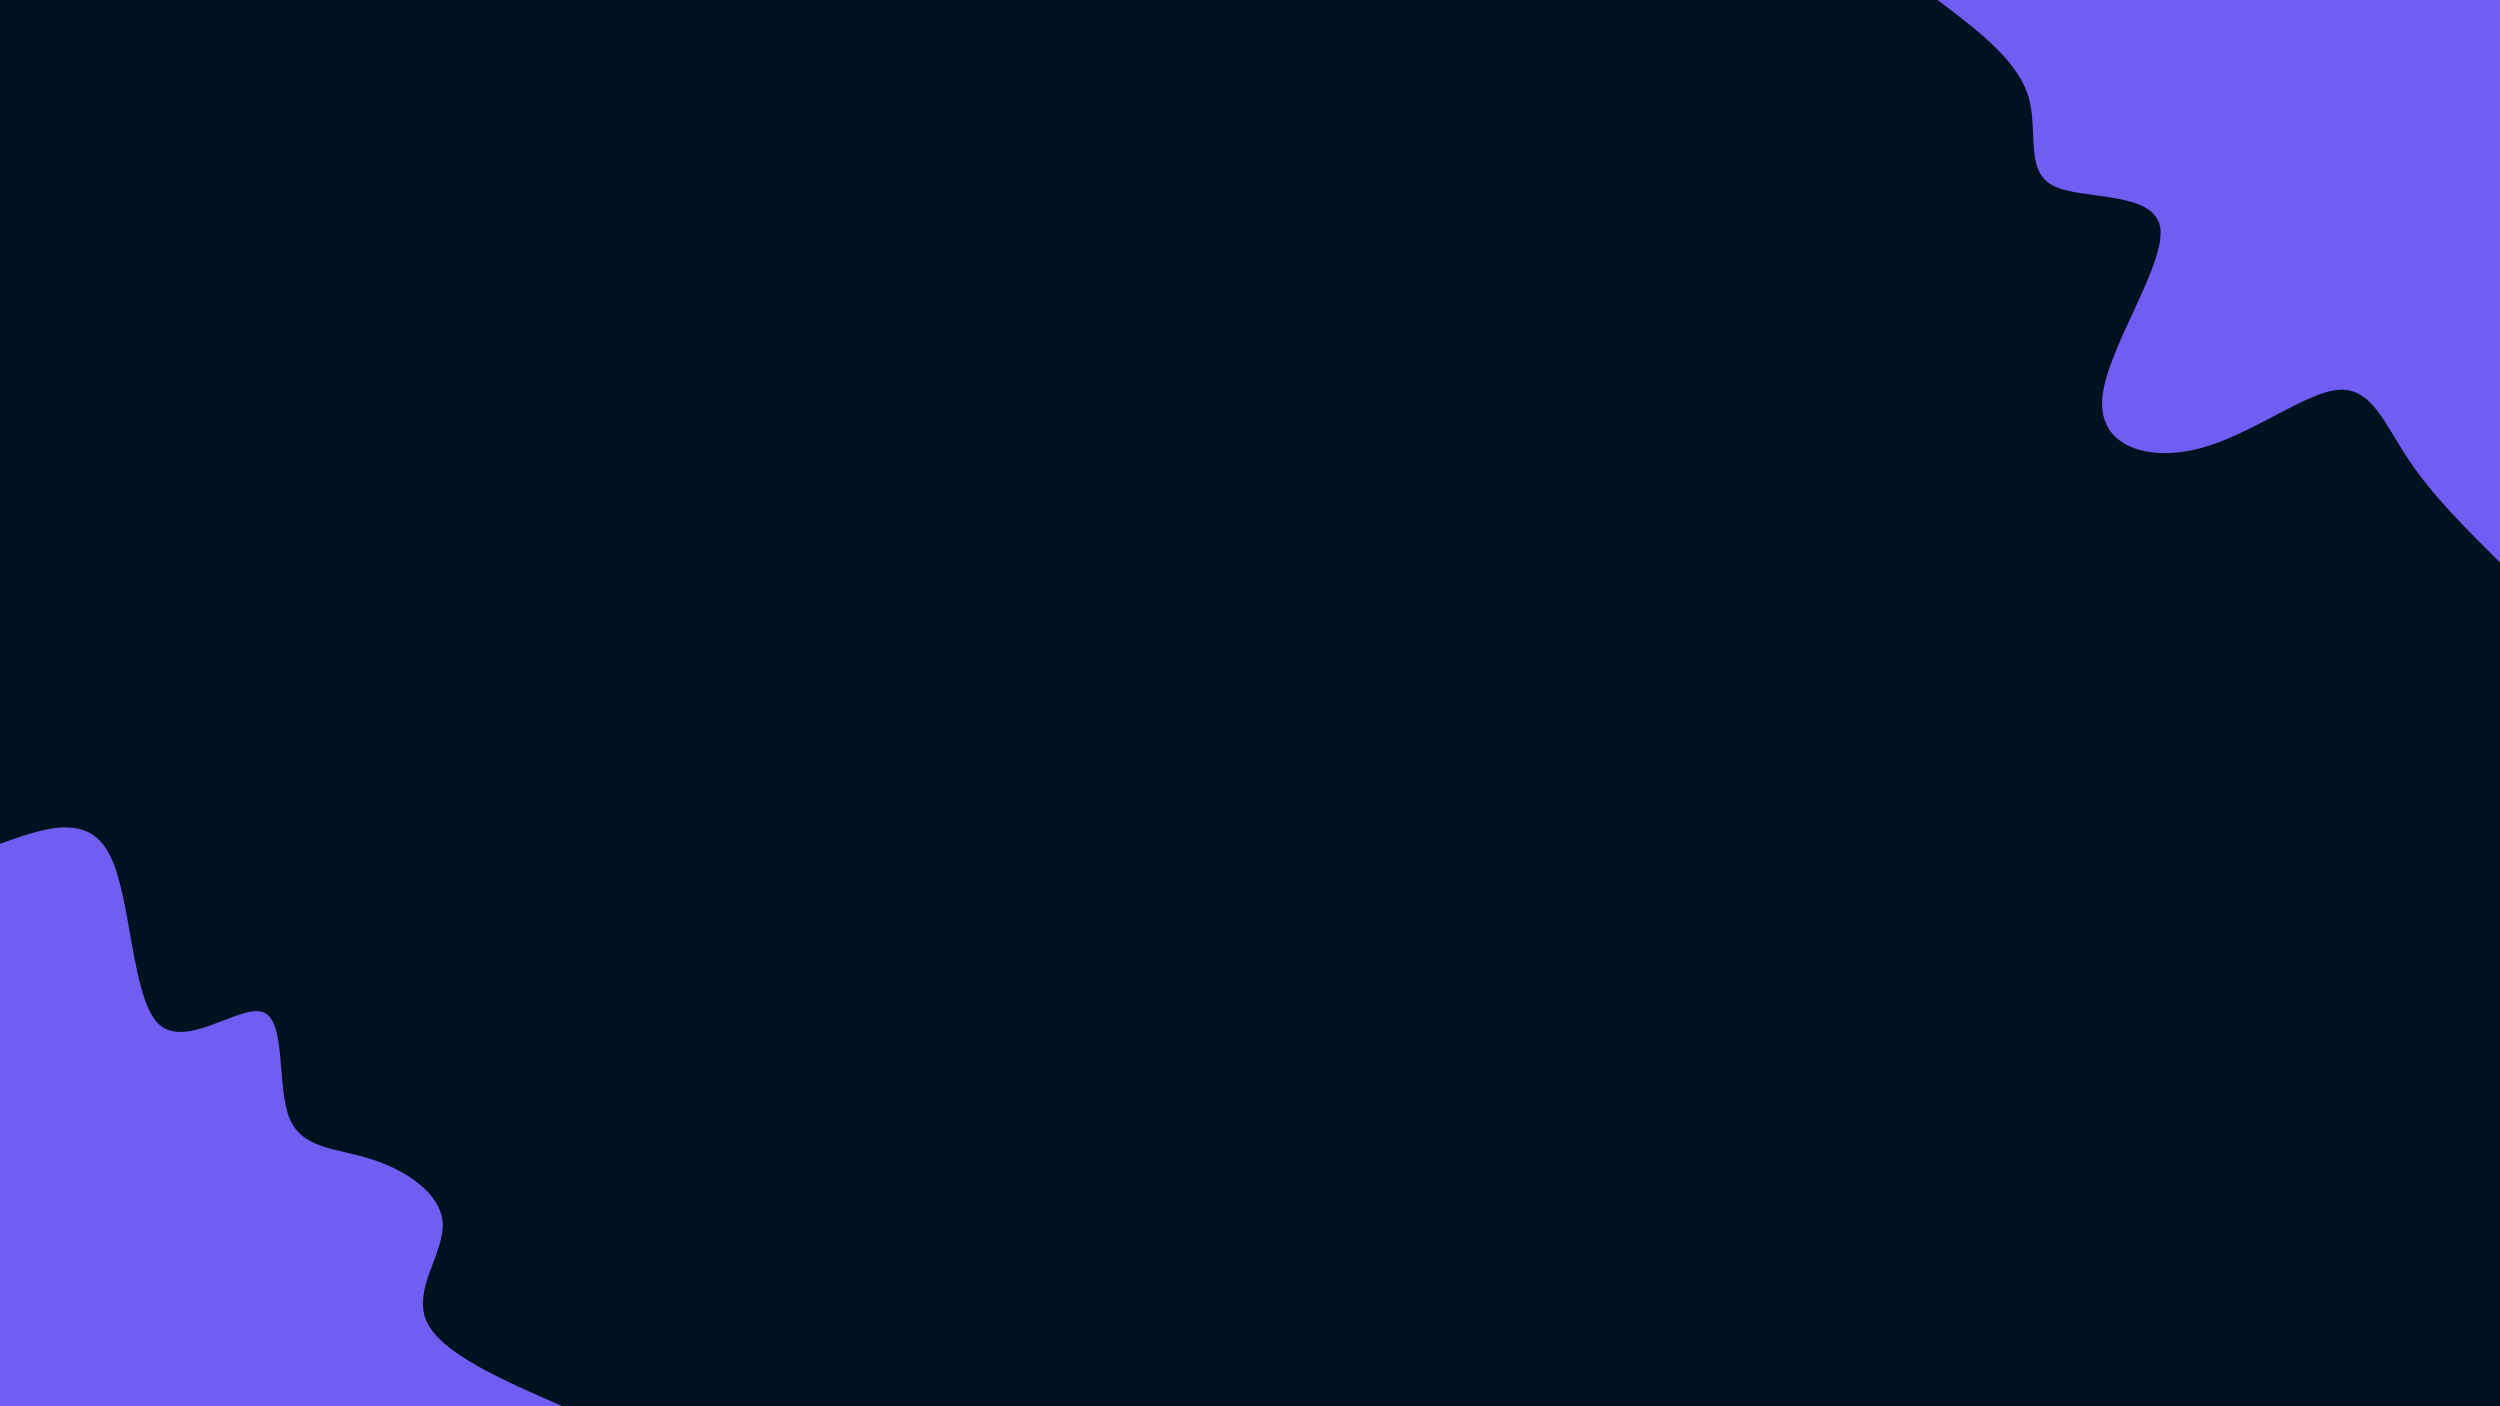 <svg id="visual" viewBox="0 0 960 540" width="960" height="540" xmlns="http://www.w3.org/2000/svg" xmlns:xlink="http://www.w3.org/1999/xlink" version="1.1"><rect x="0" y="0" width="960" height="540" fill="#001220"></rect><defs><linearGradient id="grad1_0" x1="43.8%" y1="0%" x2="100%" y2="100%"><stop offset="14.444%" stop-color="#001220" stop-opacity="1"></stop><stop offset="85.556%" stop-color="#001220" stop-opacity="1"></stop></linearGradient></defs><defs><linearGradient id="grad2_0" x1="0%" y1="0%" x2="56.3%" y2="100%"><stop offset="14.444%" stop-color="#001220" stop-opacity="1"></stop><stop offset="85.556%" stop-color="#001220" stop-opacity="1"></stop></linearGradient></defs><g transform="translate(960, 0)"><path d="M0 216C-13 203.1 -26.1 190.1 -35.1 176.5C-44.2 162.9 -49.3 148.7 -62 149.7C-74.7 150.6 -95.1 166.8 -115 172.1C-134.9 177.4 -154.4 171.7 -152.7 152.7C-151 133.7 -128.1 101.4 -130.5 87.2C-133 73.1 -160.9 77 -171.8 71.2C-182.8 65.3 -176.9 49.6 -181.4 36.1C-186 22.6 -201 11.3 -216 0L0 0Z" fill="#715DF2"></path></g><g transform="translate(0, 540)"><path d="M0 -216C16.9 -222 33.8 -228.1 42.1 -211.8C50.5 -195.6 50.4 -157.1 60.8 -146.9C71.3 -136.7 92.4 -154.7 101.1 -151.3C109.9 -148 106.3 -123.2 111 -111C115.7 -98.8 128.8 -99.2 142.2 -95C155.6 -90.8 169.3 -81.9 170 -70.4C170.7 -58.9 158.3 -44.8 163.8 -32.6C169.3 -20.4 192.6 -10.2 216 0L0 0Z" fill="#715DF2"></path></g></svg>